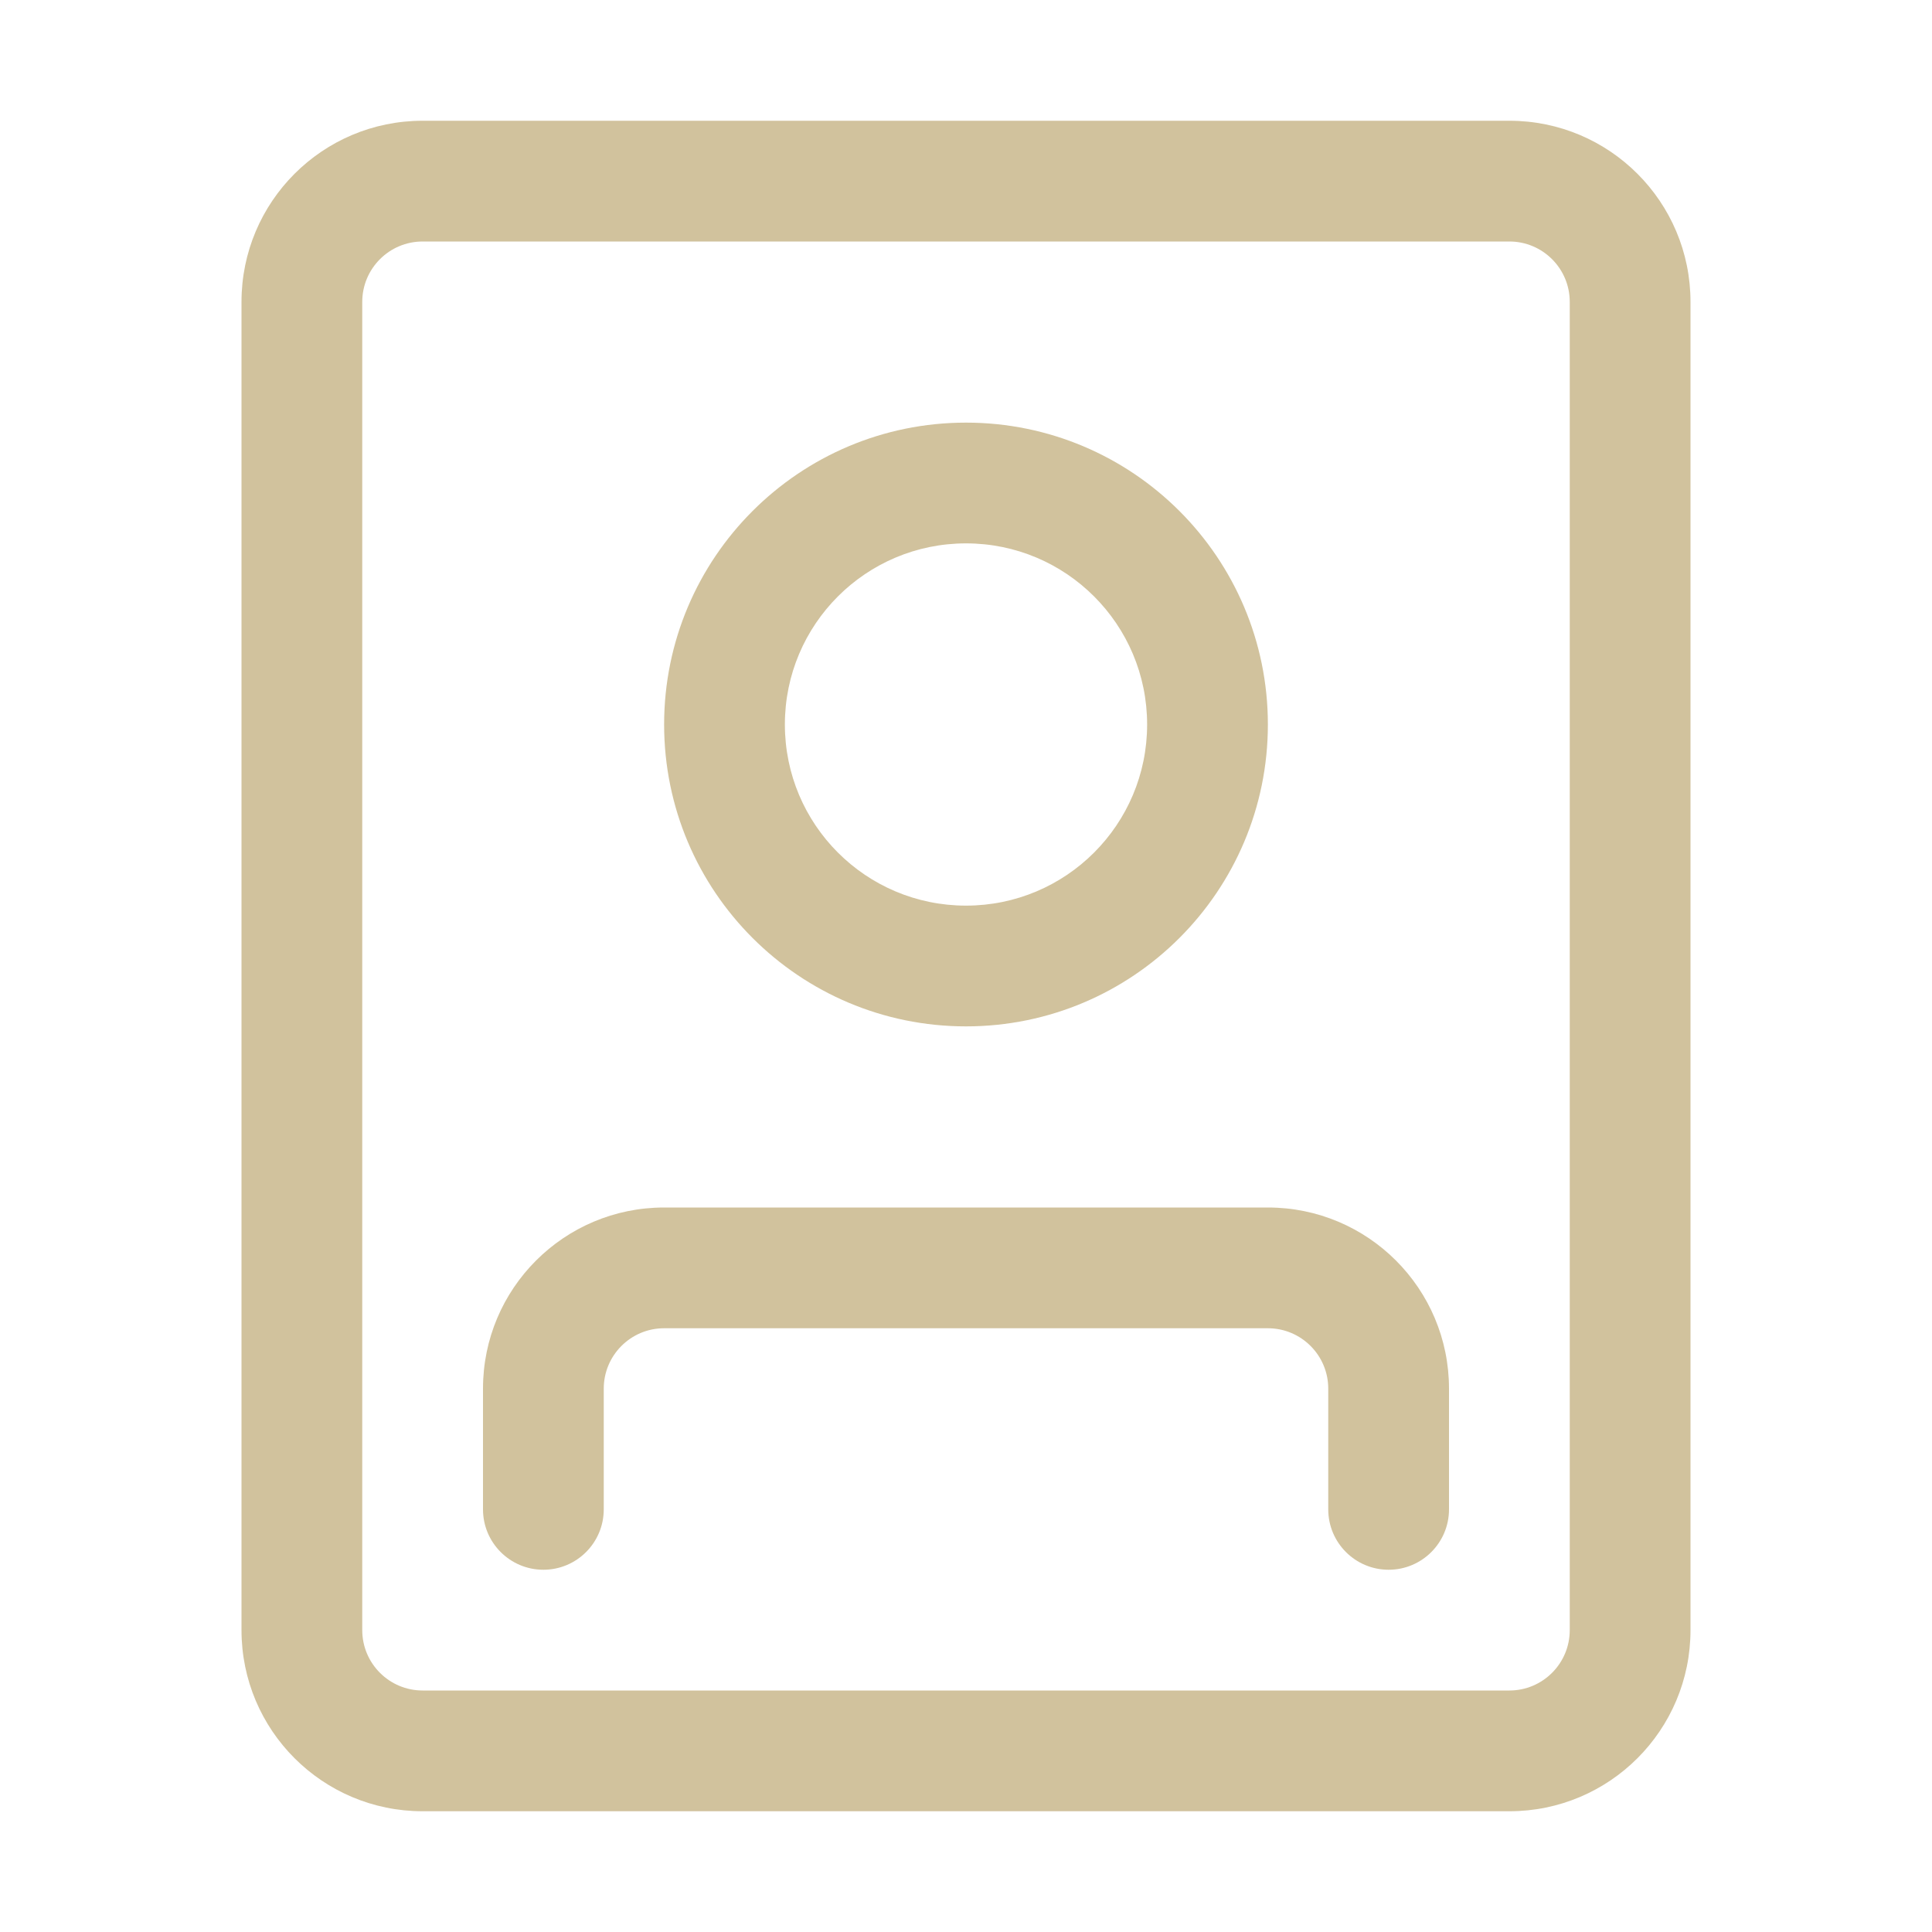 <svg width="24" height="24" viewBox="0 0 24 24" fill="none" xmlns="http://www.w3.org/2000/svg">
<path fill-rule="evenodd" clip-rule="evenodd" d="M12 12.75C14.071 12.75 15.75 11.071 15.75 9C15.75 6.929 14.071 5.25 12 5.25C9.929 5.25 8.25 6.929 8.25 9C8.25 11.071 9.929 12.75 12 12.75ZM12 11.25C13.243 11.25 14.25 10.243 14.25 9C14.25 7.757 13.243 6.75 12 6.75C10.757 6.75 9.75 7.757 9.75 9C9.75 10.243 10.757 11.25 12 11.25Z" fill="#D1C29D"/>
<path d="M7.5 17.25C7.5 16.836 7.836 16.5 8.25 16.5H15.75C16.164 16.5 16.5 16.836 16.5 17.25V18.75C16.5 19.164 16.836 19.5 17.25 19.5C17.664 19.5 18 19.164 18 18.75V17.25C18 16.007 16.993 15 15.75 15H8.25C7.007 15 6 16.007 6 17.25V18.75C6 19.164 6.336 19.5 6.75 19.5C7.164 19.5 7.5 19.164 7.5 18.75V17.25Z" fill="#D1C29D"/>
<path fill-rule="evenodd" clip-rule="evenodd" d="M5.25 1.5C4.007 1.5 3 2.507 3 3.75V20.25C3 21.493 4.007 22.5 5.25 22.5H18.75C19.993 22.5 21 21.493 21 20.25V3.75C21 2.507 19.993 1.5 18.75 1.5H5.25ZM18.75 3H5.25C4.836 3 4.5 3.336 4.5 3.75V20.25C4.5 20.664 4.836 21 5.25 21H18.75C19.164 21 19.5 20.664 19.5 20.25V3.75C19.5 3.336 19.164 3 18.75 3Z" fill="#D1C29D"/>
</svg>
